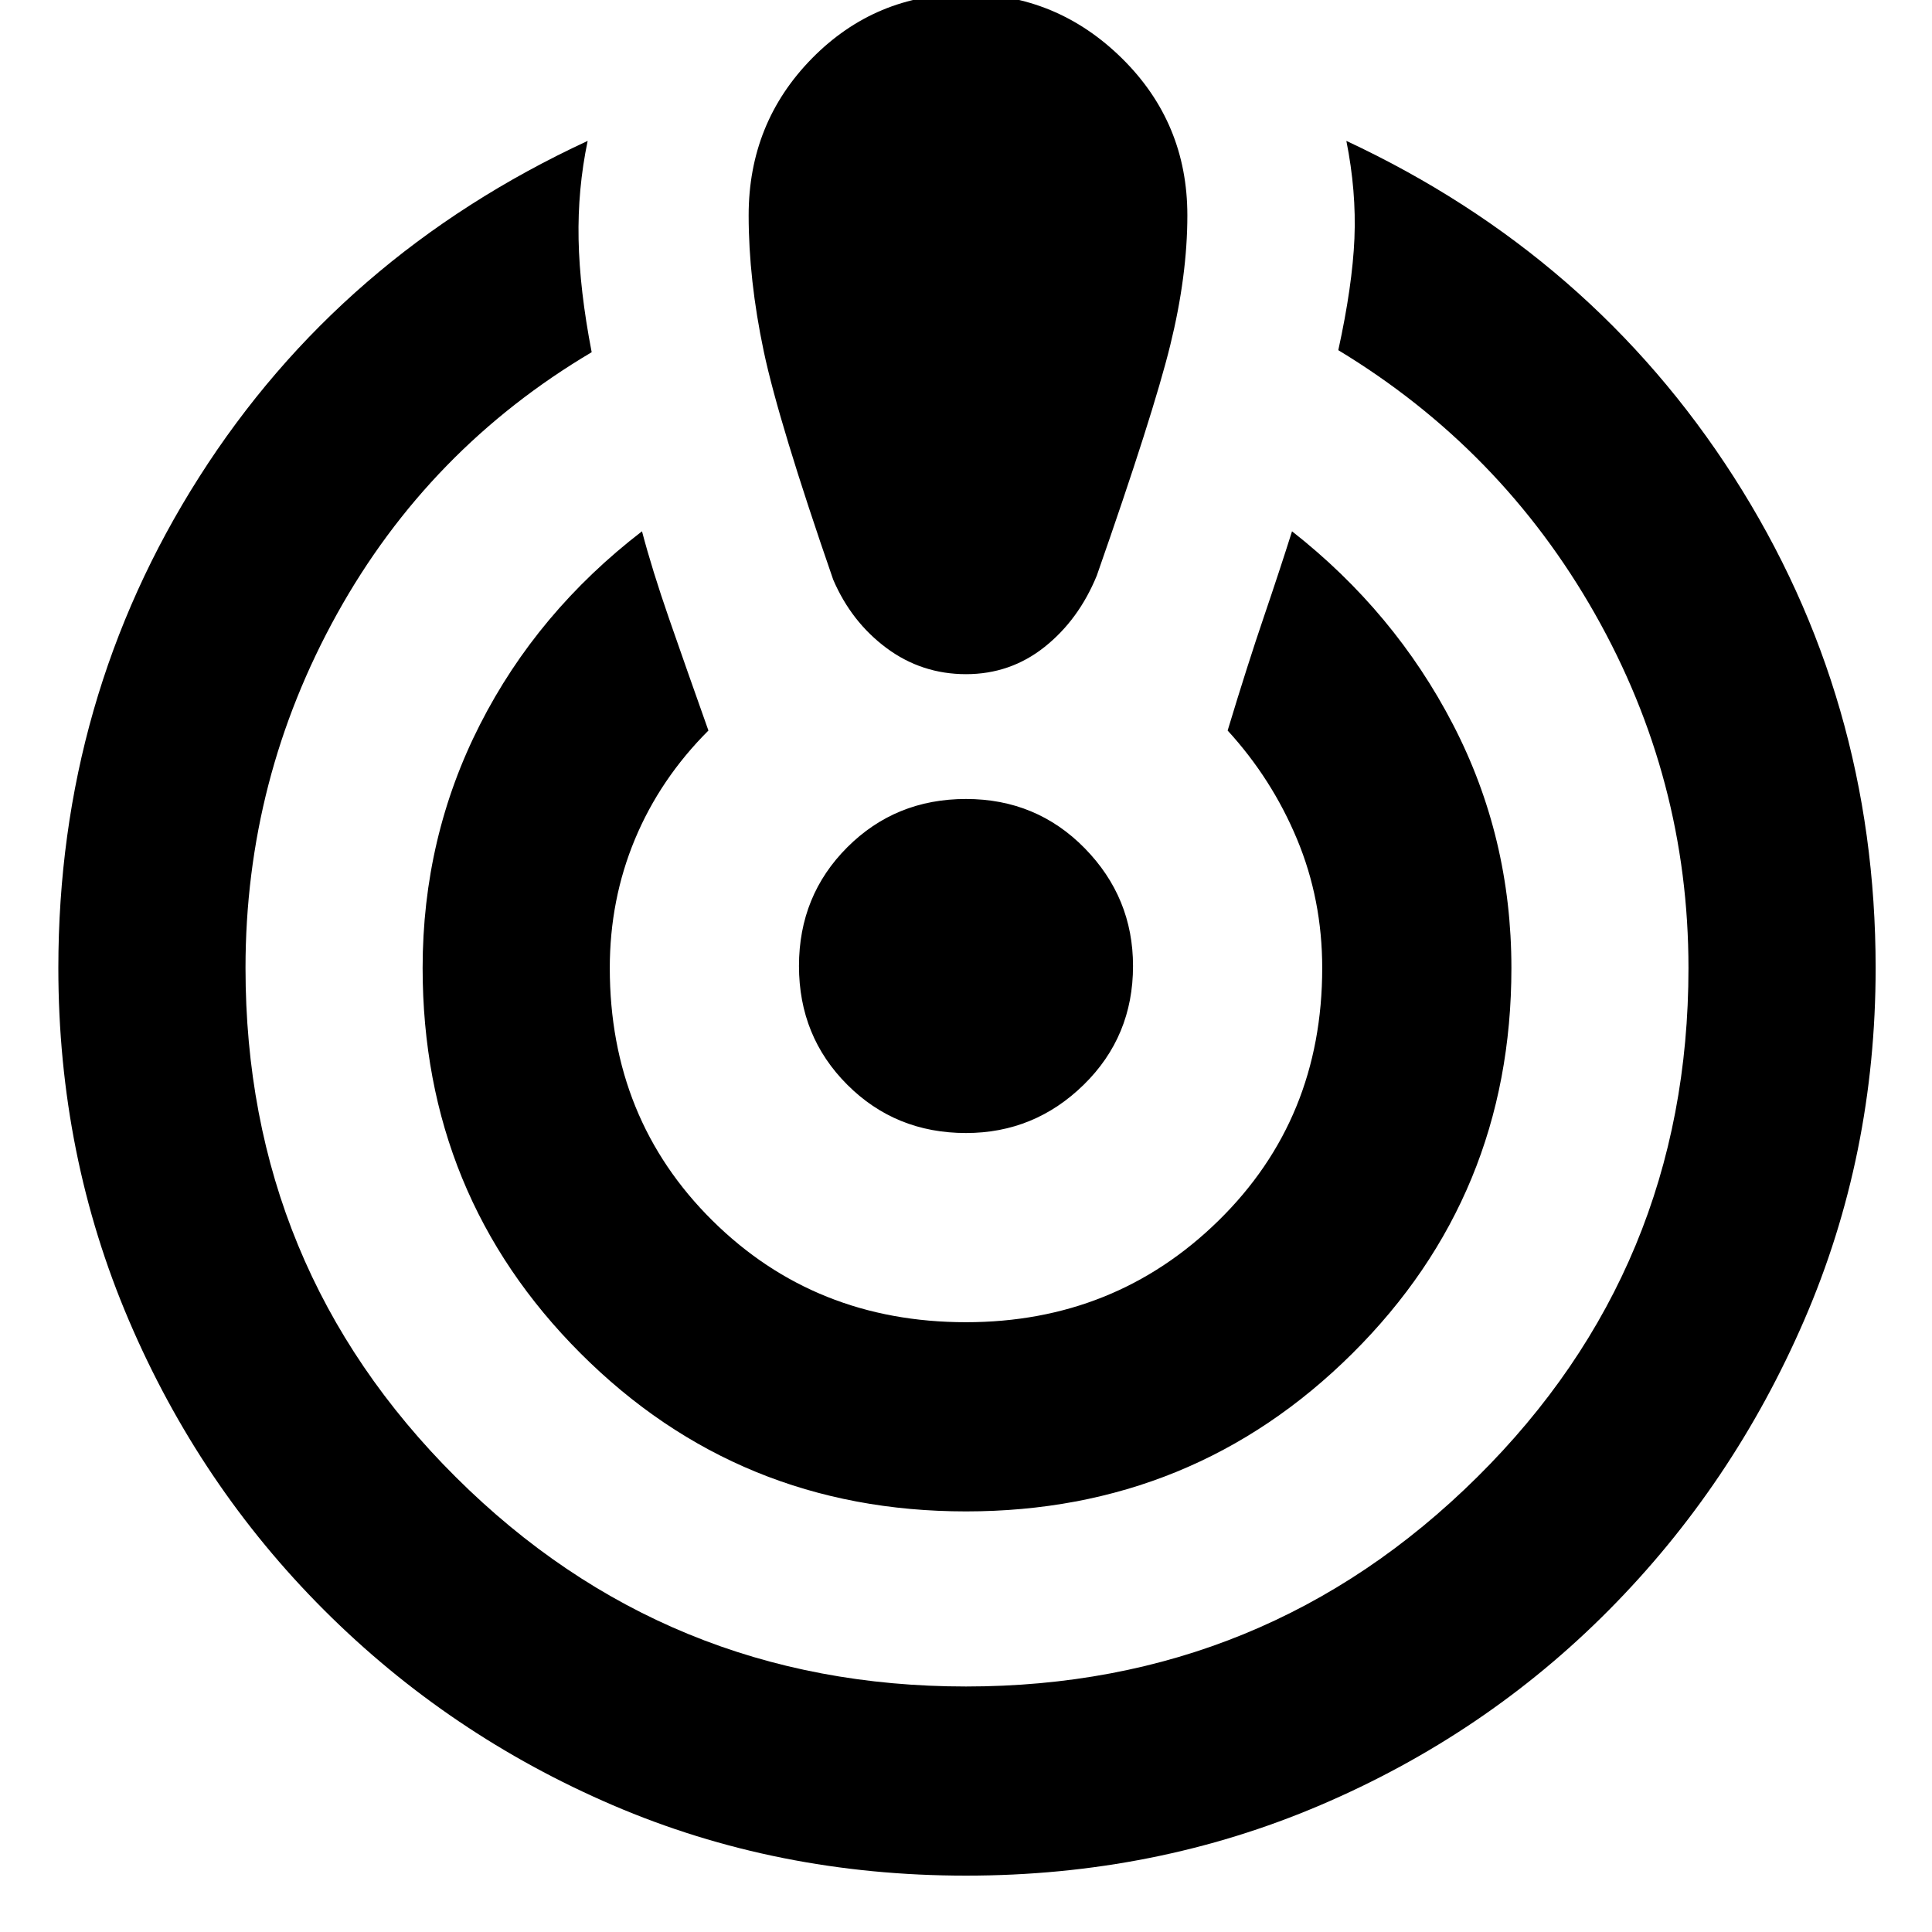 <svg xmlns="http://www.w3.org/2000/svg" height="40" width="40"><path d="M20 38.833Q16.083 38.833 12.688 37.375Q9.292 35.917 6.708 33.333Q4.125 30.75 2.667 27.333Q1.208 23.917 1.208 20.042Q1.208 14.458 4.125 9.875Q7.042 5.292 12.167 2.917Q11.958 3.917 11.979 4.958Q12 6 12.25 7.292Q8.875 9.292 6.979 12.708Q5.083 16.125 5.083 20.042Q5.083 26.25 9.438 30.583Q13.792 34.917 20 34.917Q26.208 34.917 30.583 30.583Q34.958 26.25 34.958 20.042Q34.958 16.125 33.021 12.708Q31.083 9.292 27.708 7.25Q28 5.917 28.042 4.938Q28.083 3.958 27.875 2.917Q32.958 5.292 35.896 9.875Q38.833 14.458 38.833 20.042Q38.833 23.917 37.354 27.333Q35.875 30.75 33.312 33.333Q30.75 35.917 27.333 37.375Q23.917 38.833 20 38.833ZM20 31.292Q15.292 31.292 12.021 28.021Q8.75 24.75 8.75 20.042Q8.75 17.333 9.938 15Q11.125 12.667 13.292 11Q13.5 11.792 13.854 12.813Q14.208 13.833 14.667 15.125Q13.667 16.125 13.146 17.375Q12.625 18.625 12.625 20.042Q12.625 23.167 14.75 25.271Q16.875 27.375 20 27.375Q23.083 27.375 25.229 25.271Q27.375 23.167 27.375 20.042Q27.375 18.625 26.854 17.375Q26.333 16.125 25.417 15.125Q25.833 13.75 26.167 12.771Q26.5 11.792 26.75 11Q28.875 12.667 30.083 15Q31.292 17.333 31.292 20.042Q31.292 24.75 28 28.021Q24.708 31.292 20 31.292ZM20 -0.125Q21.875 -0.125 23.229 1.208Q24.583 2.542 24.583 4.458Q24.583 5.708 24.229 7.146Q23.875 8.583 22.708 11.917Q22.333 12.833 21.625 13.396Q20.917 13.958 20 13.958Q19.083 13.958 18.354 13.417Q17.625 12.875 17.25 12Q16.125 8.75 15.812 7.271Q15.5 5.792 15.5 4.458Q15.5 2.542 16.812 1.208Q18.125 -0.125 20 -0.125ZM20 23.458Q18.542 23.458 17.542 22.458Q16.542 21.458 16.542 20Q16.542 18.542 17.542 17.542Q18.542 16.542 20 16.542Q21.458 16.542 22.458 17.562Q23.458 18.583 23.458 20Q23.458 21.458 22.438 22.458Q21.417 23.458 20 23.458Z"/></svg>